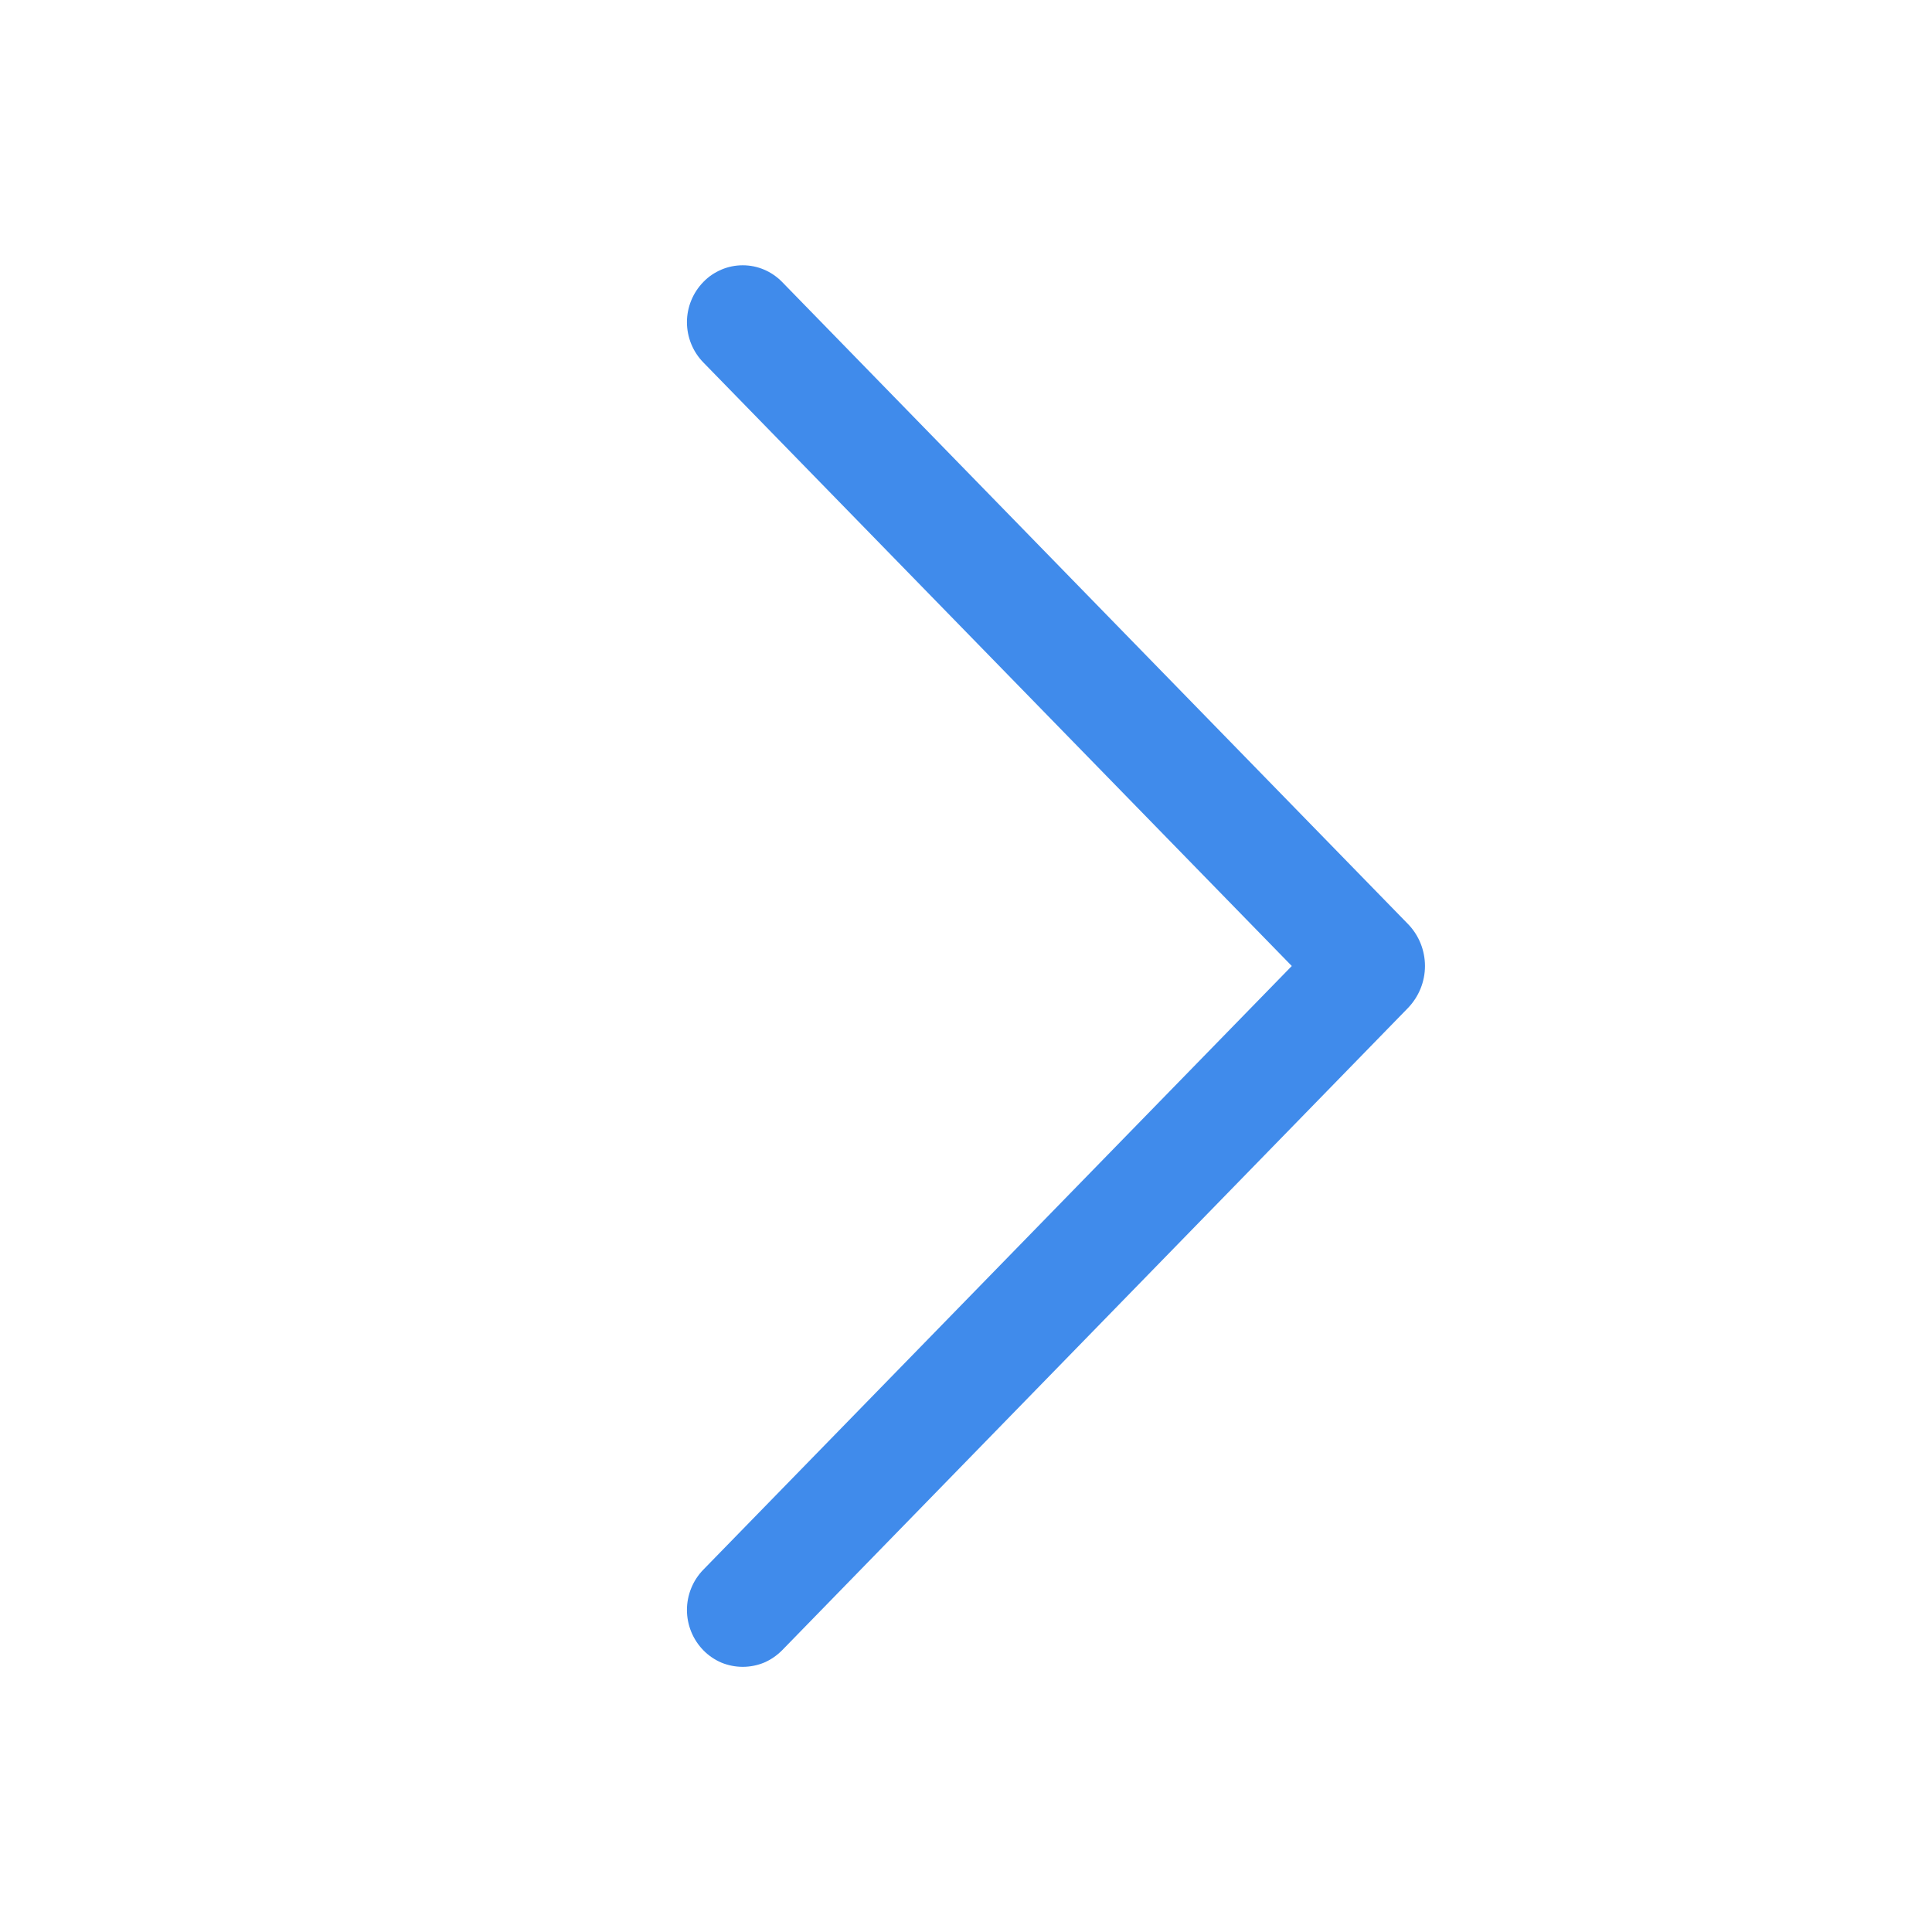 <svg width="16" height="16" viewBox="0 0 16 16" fill="none" xmlns="http://www.w3.org/2000/svg">
<path d="M6.477 2.335L11.659 7.651C11.75 7.744 11.801 7.869 11.801 8C11.801 8.13 11.75 8.255 11.659 8.349L6.477 13.667C6.434 13.71 6.384 13.745 6.328 13.769C6.272 13.792 6.212 13.804 6.151 13.804C6.09 13.804 6.03 13.792 5.974 13.769C5.918 13.745 5.867 13.71 5.825 13.667C5.738 13.578 5.689 13.458 5.689 13.333C5.689 13.208 5.738 13.088 5.825 12.999L10.698 8L5.825 3.002C5.738 2.913 5.689 2.793 5.689 2.668C5.689 2.544 5.738 2.424 5.825 2.335C5.867 2.291 5.918 2.257 5.974 2.233C6.03 2.209 6.09 2.197 6.151 2.197C6.212 2.197 6.272 2.209 6.328 2.233C6.384 2.257 6.434 2.291 6.477 2.335Z" fill="#408BEB"/>
</svg>
